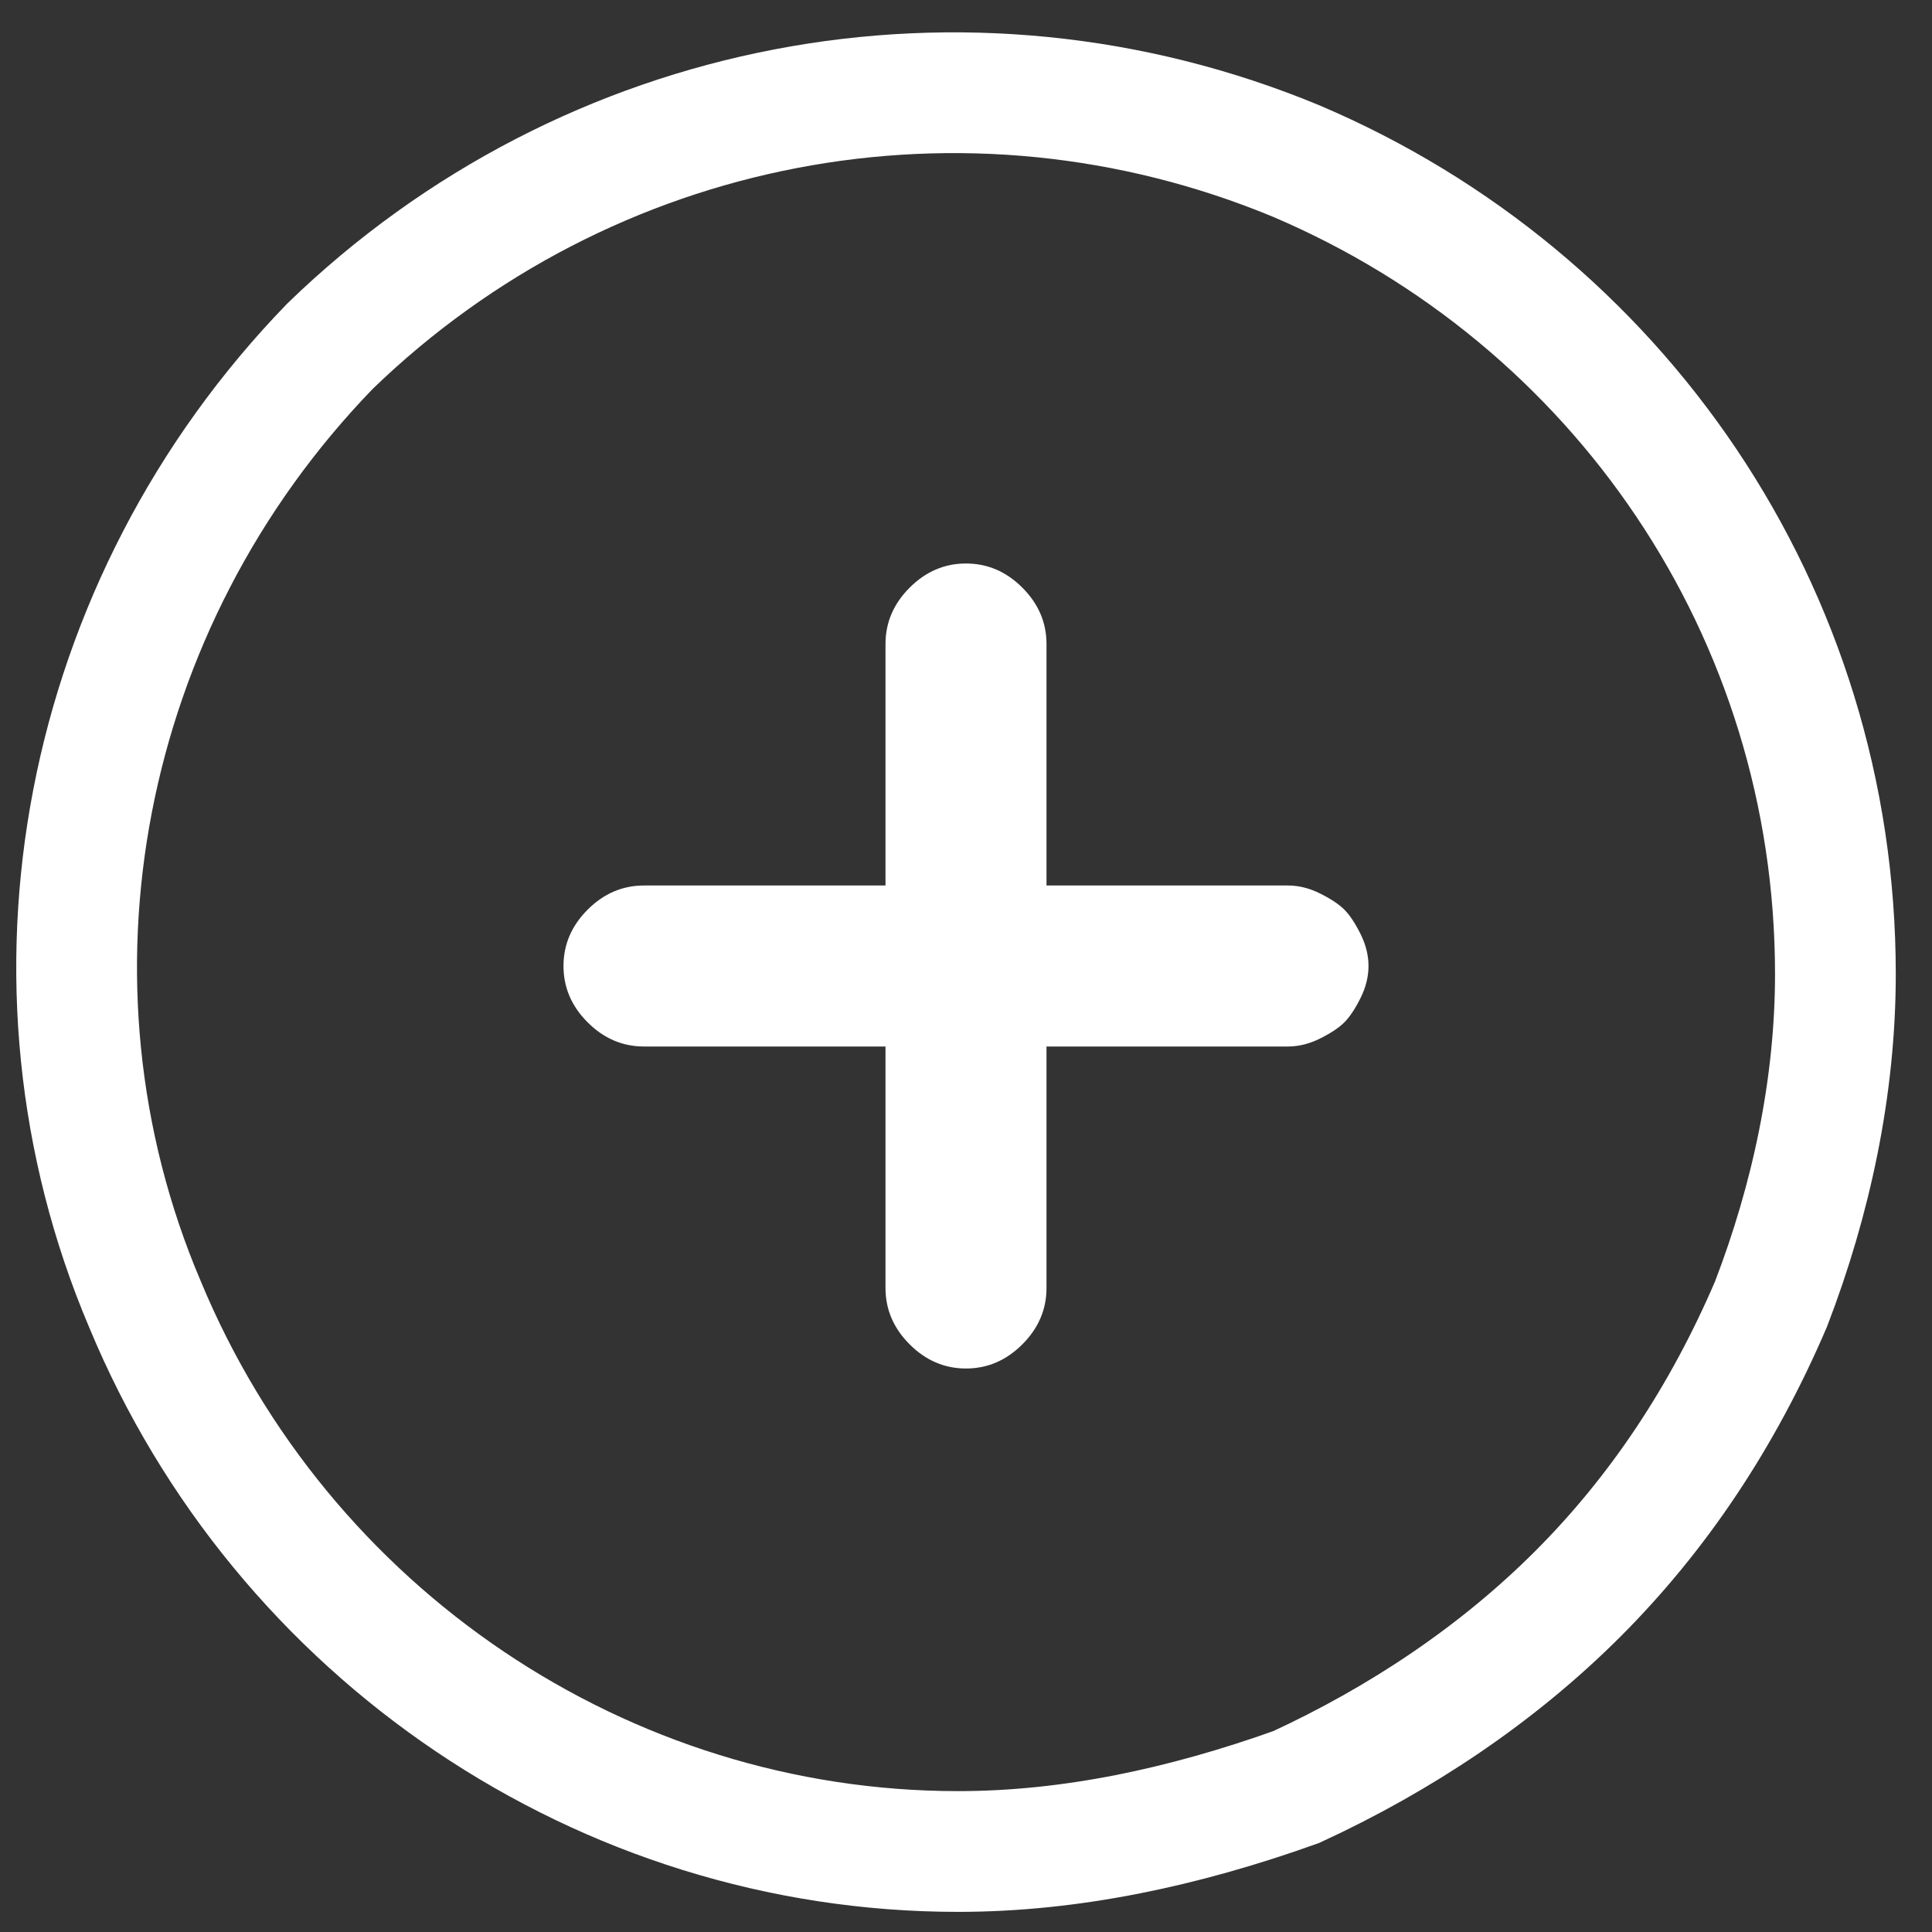<svg version="1.2" xmlns="http://www.w3.org/2000/svg" viewBox="0 0 24 24" width="24" height="24"><rect x="0" y="0" width="24" height="24" fill="#333333" stroke="none"/><style>.a{fill:#fff}.b{fill:none;stroke:#fff;stroke-width:1.5}</style><path fill-rule="evenodd" class="a" d="m17 12q0 0.2-0.1 0.4-0.1 0.2-0.2 0.3-0.1 0.1-0.3 0.2-0.2 0.1-0.4 0.1h-3v3q0 0.4-0.3 0.7-0.3 0.3-0.7 0.3-0.4 0-0.7-0.3-0.3-0.3-0.3-0.7v-3h-3q-0.4 0-0.7-0.3-0.3-0.3-0.3-0.7 0-0.4 0.3-0.7 0.3-0.3 0.7-0.3h3v-3q0-0.4 0.3-0.7 0.3-0.3 0.7-0.3 0.4 0 0.7 0.3 0.3 0.3 0.3 0.7v3h3q0.2 0 0.4 0.1 0.2 0.1 0.3 0.2 0.1 0.1 0.2 0.3 0.1 0.2 0.1 0.4z"/><path fill-rule="evenodd" class="b" d="m11.9 23c-4.4 0-8.4-2.7-10.1-6.8-1.7-4-0.8-8.7 2.3-11.9 3.2-3.1 7.9-4 12-2.3 4 1.7 6.7 5.6 6.7 10.1 0 1.4-0.3 2.8-0.8 4.1-0.6 1.4-1.4 2.6-2.4 3.6-1 1-2.2 1.8-3.5 2.4-1.4 0.5-2.8 0.8-4.2 0.8z"/></svg>